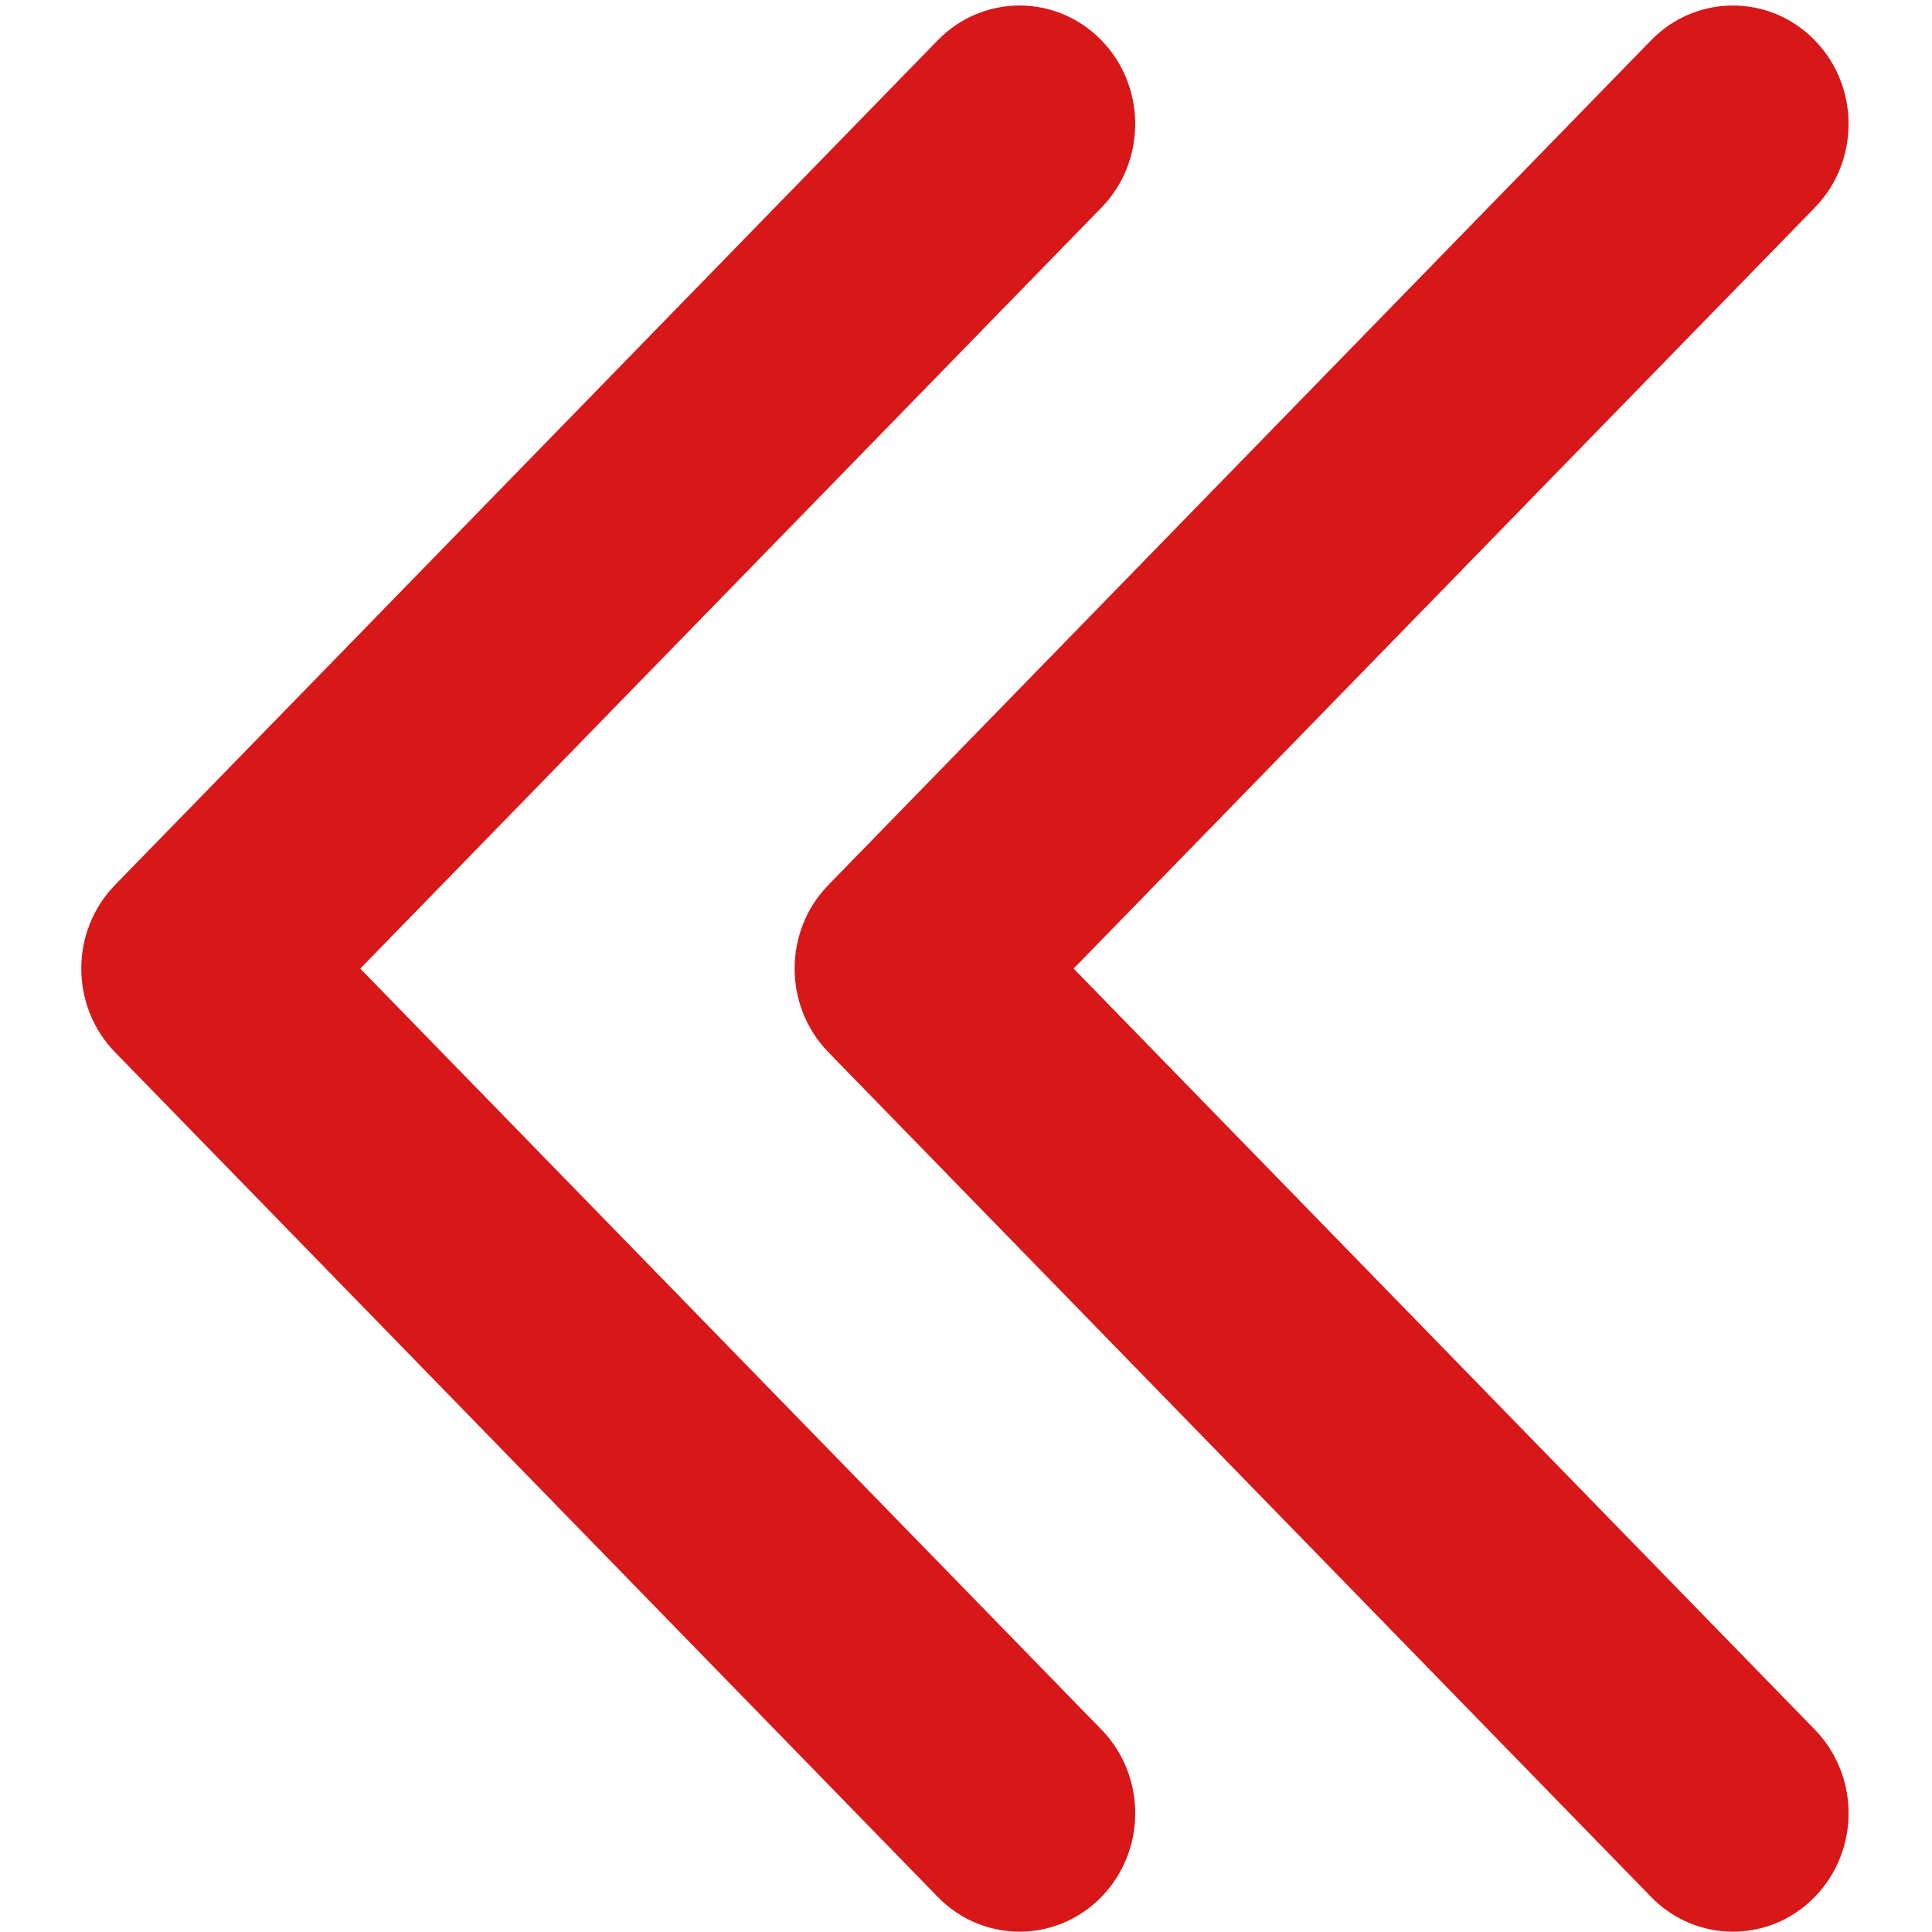 <?xml version="1.0" standalone="no"?><!DOCTYPE svg PUBLIC "-//W3C//DTD SVG 1.1//EN" "http://www.w3.org/Graphics/SVG/1.1/DTD/svg11.dtd"><svg t="1498312874167" class="icon" style="" viewBox="0 0 1024 1024" version="1.1" xmlns="http://www.w3.org/2000/svg" p-id="4198" xmlns:xlink="http://www.w3.org/1999/xlink" width="200" height="200"><defs><style type="text/css"></style></defs><path d="M439.126 468.989c-23.932 24.512-23.932 64.258 0 88.777l436.030 447.677c23.934 24.514 62.739 24.514 86.674 0s23.935-64.261 0-88.777l-392.795-403.29 392.795-403.29c23.935-24.518 23.935-64.263 0-88.779-23.934-24.515-62.739-24.515-86.674 0l-436.029 447.678zM583.737 916.666l-392.795-403.29 392.795-403.29c23.935-24.518 23.935-64.263 0-88.779-23.934-24.515-62.739-24.515-86.674 0l-436.029 447.679c-23.932 24.512-23.932 64.258 0 88.777l436.030 447.677c23.934 24.514 62.739 24.514 86.674 0 23.934-24.515 23.935-64.263 0-88.777z" p-id="4199" fill="#d71718"></path></svg>